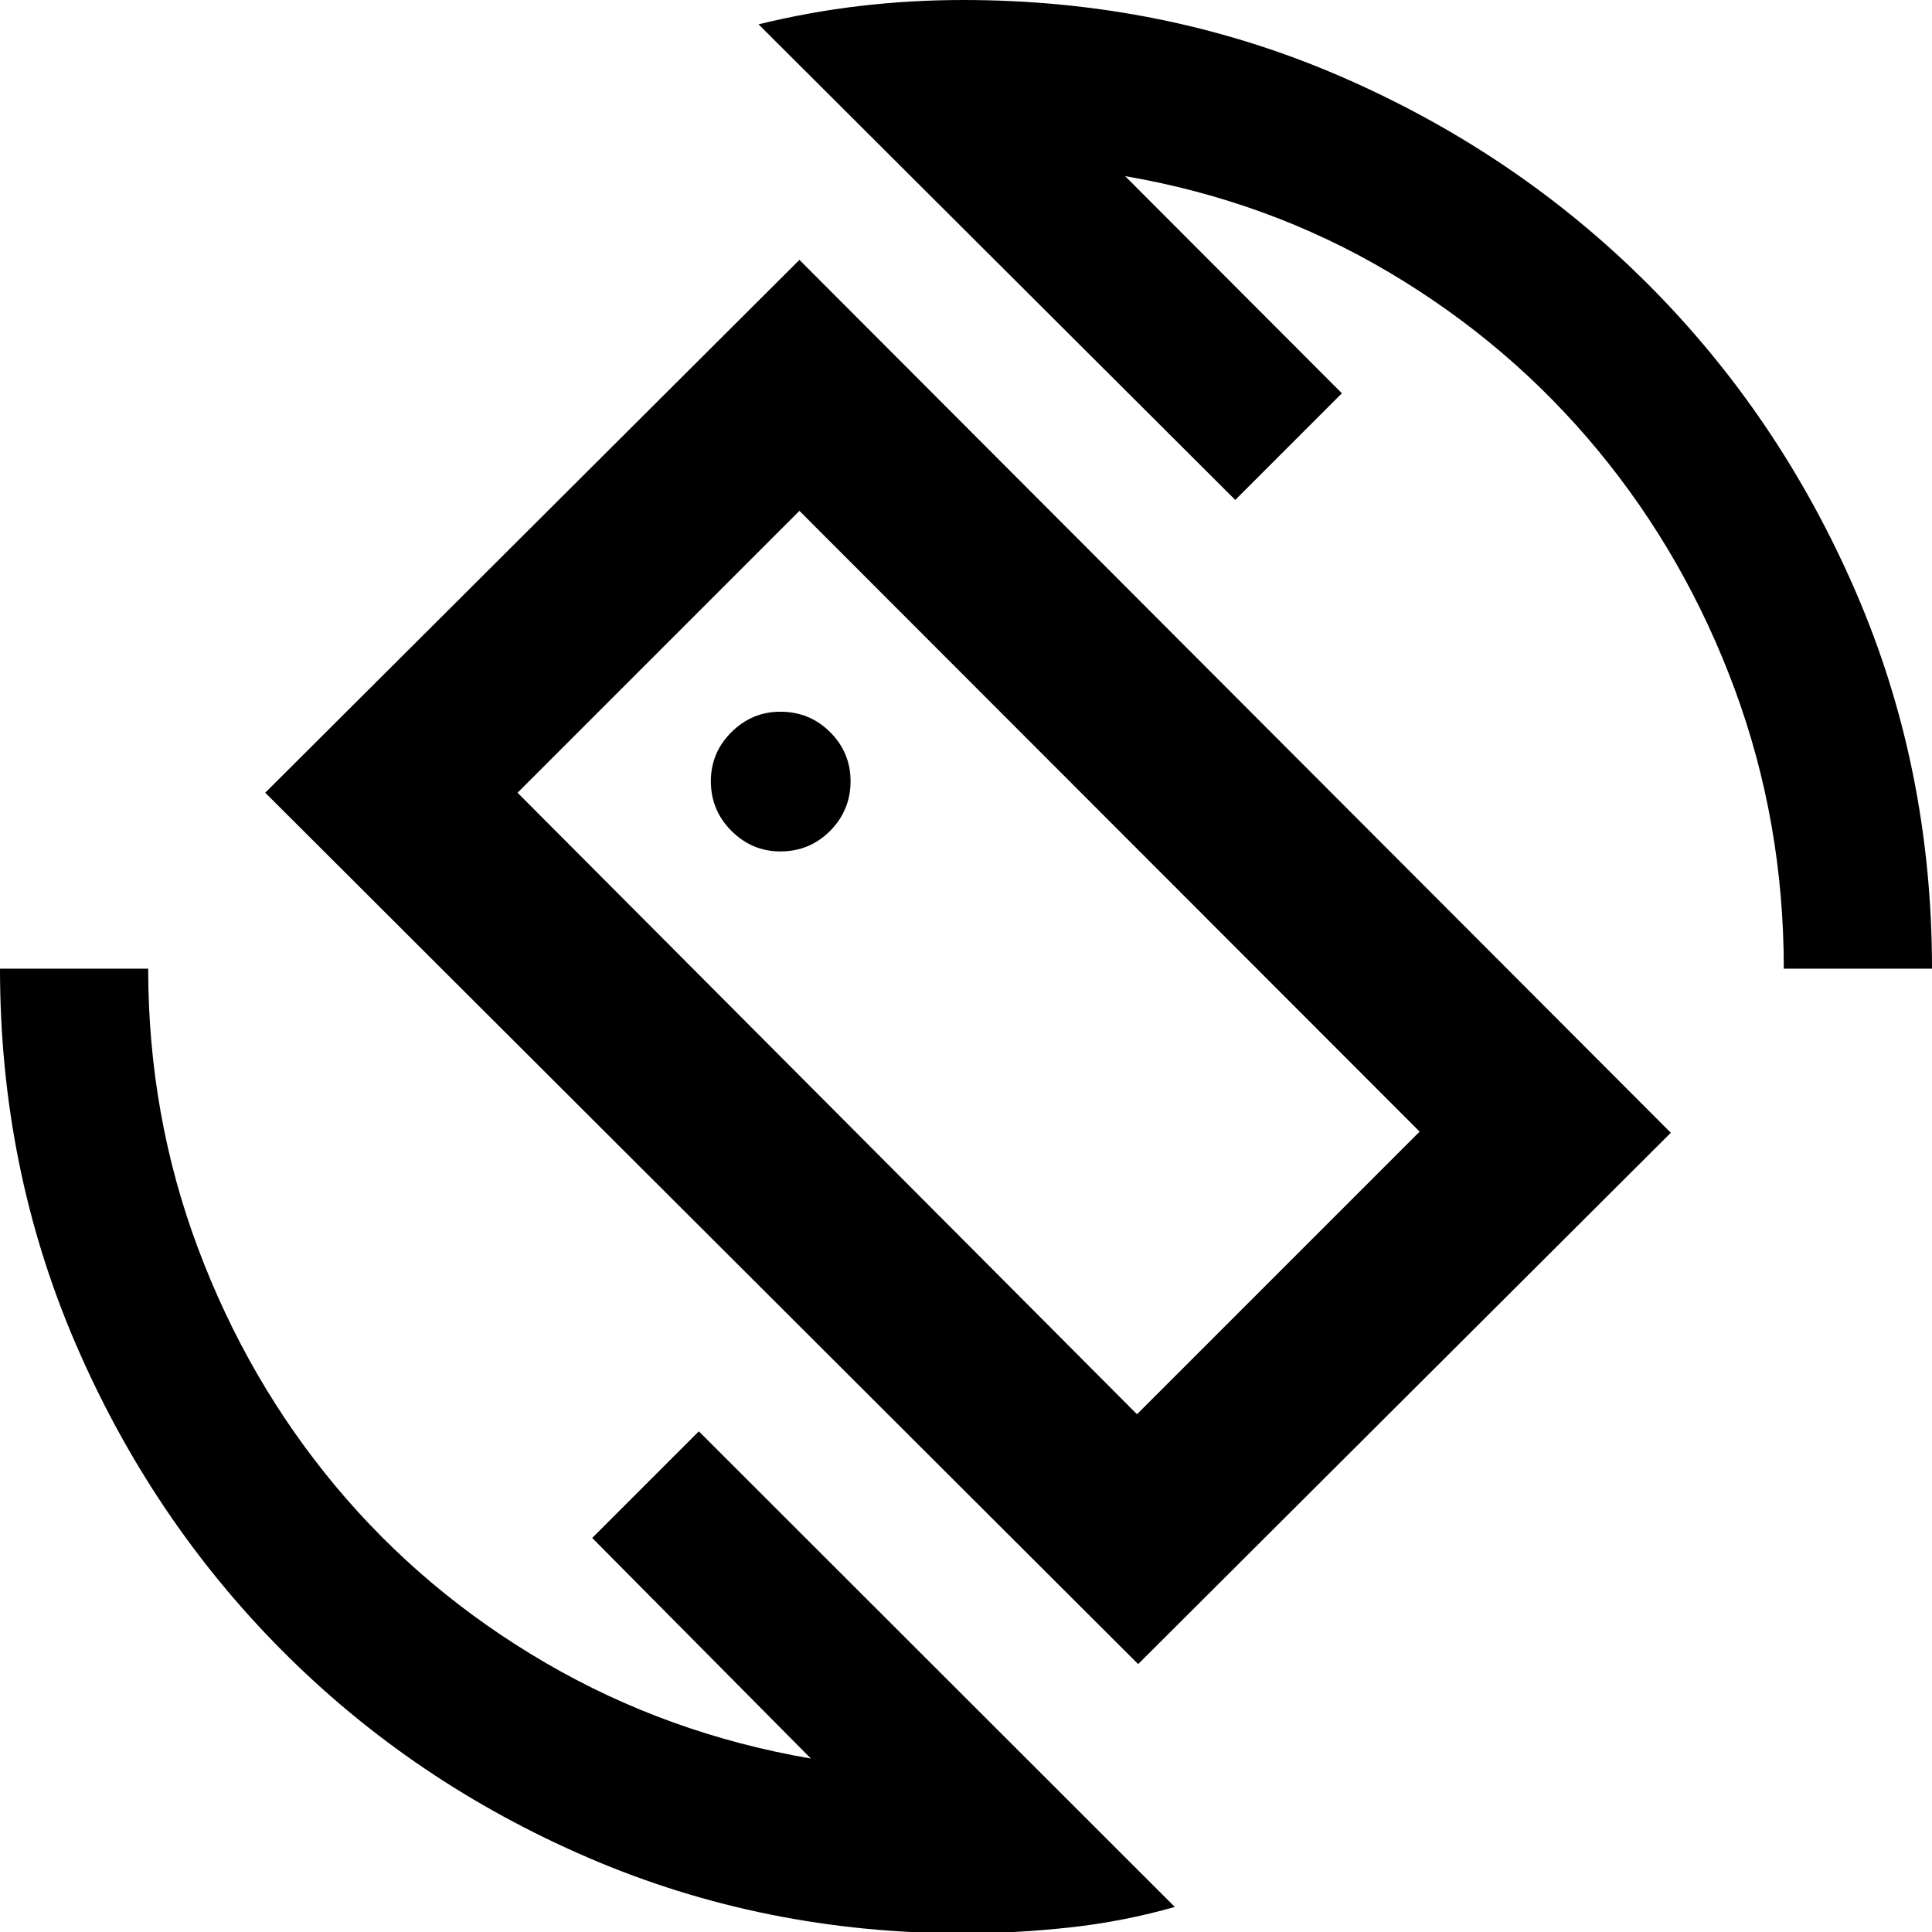 <svg xmlns="http://www.w3.org/2000/svg" height="40" viewBox="0 -960 960 960" width="40"><path d="M565.54-133.12 131.8-566.1l265.43-264.77 432.99 433.74-264.68 264.01Zm-.57-124.14L705.41-397.7 397.23-706.16 257.17-566.1l307.8 308.84ZM478.67.67q-99 0-186.17-37.5-87.17-37.5-152.33-103Q75-205.33 37.5-292.5 0-379.67 0-478.67h73.64q0 72.86 24.74 138.89 24.74 66.04 68.56 118.49 43.83 52.45 104.36 87.67 60.53 35.21 131.63 47.43L294.26-195.8l52.99-52.98 236.5 236.32q-25.32 7.23-52.04 10.18Q504.99.67 478.67.67Zm407.69-479.34q0-72.85-24.4-138.89-24.41-66.03-68.09-118.82-43.68-52.78-103.69-88.33t-131.11-47.77l107.71 107.9-52.98 52.99-236.89-236.32q25.32-6.19 50.52-9.14 25.21-2.95 51.24-2.95 99.66 0 187.16 37.83 87.5 37.84 153 103.34t103.34 153Q960-578.33 960-478.67h-73.64Zm-404.93-3.23Zm-93.69-55.03q14.59 0 24.75-10.22 10.15-10.23 10.15-24.68 0-14.21-10.15-24.37-10.16-10.15-24.75-10.15-14.07 0-24.3 10.15-10.22 10.16-10.22 24.37 0 14.45 10.22 24.68 10.23 10.22 24.3 10.22Z"/></svg>